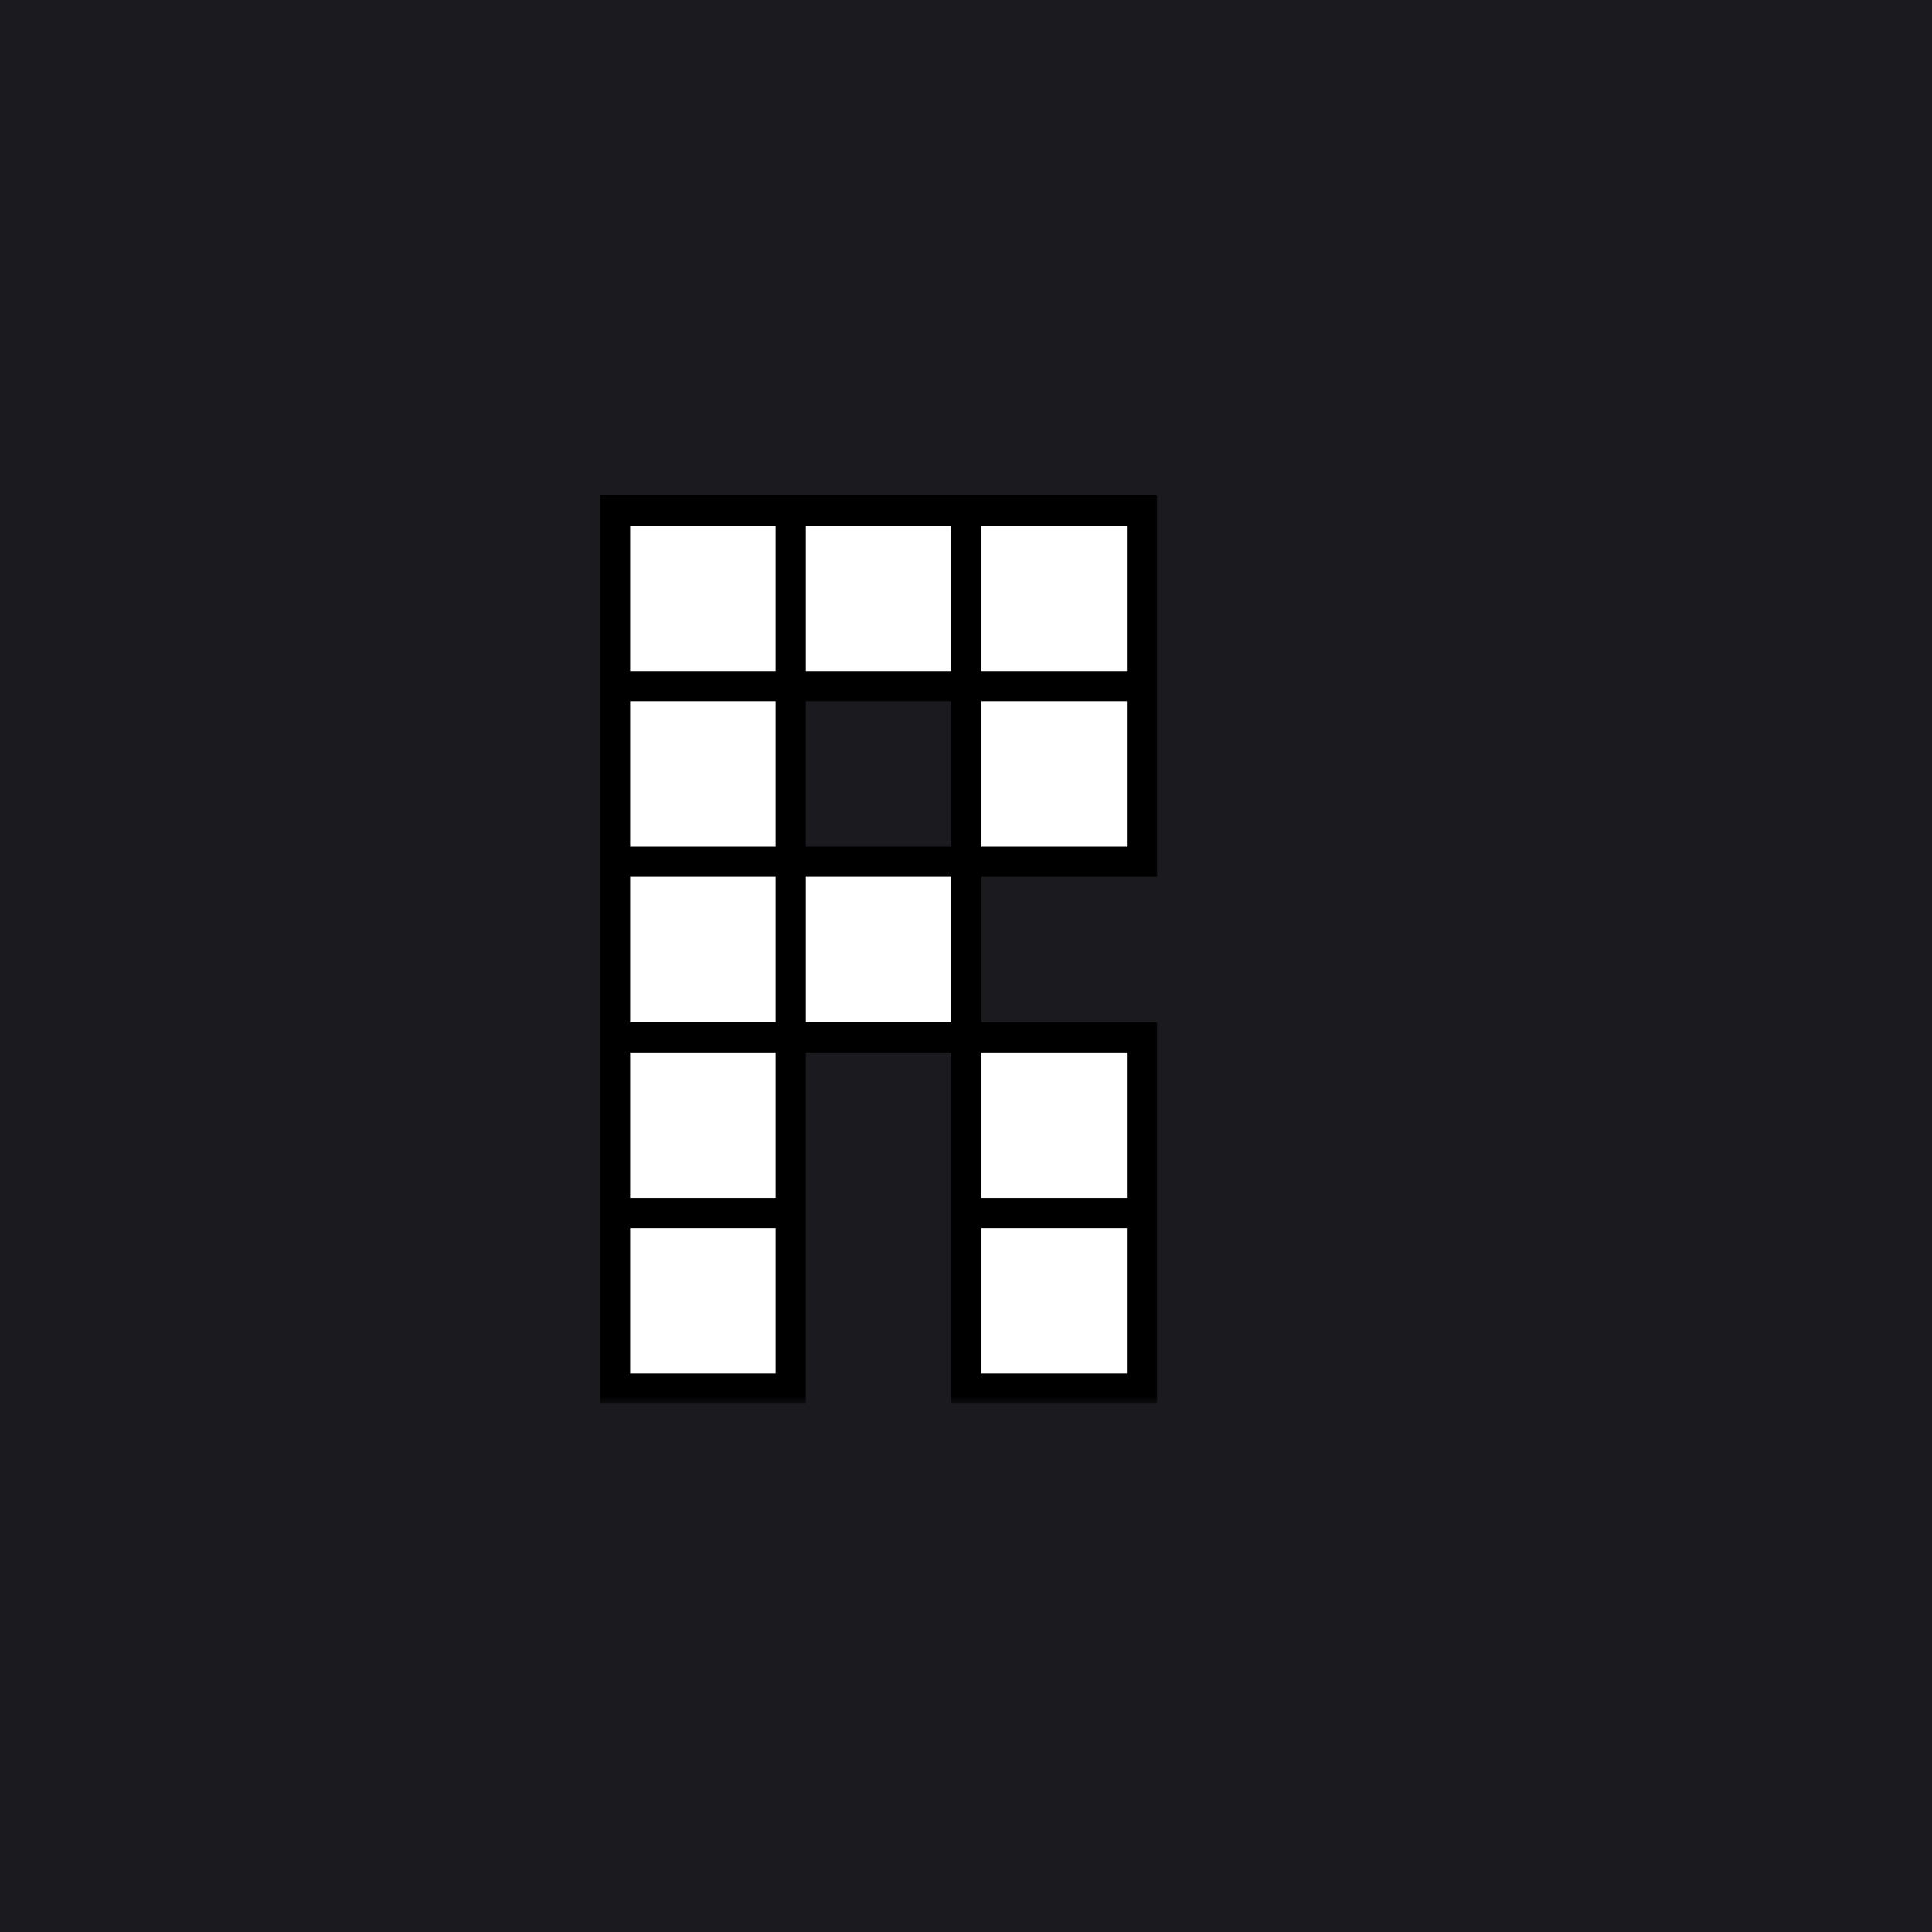 <svg width="128" height="128" viewBox="0 0 128 128" fill="none" xmlns="http://www.w3.org/2000/svg">
<rect width="128" height="128" fill="#1E1E1E"/>
<rect width="128" height="128" fill="#1B1A1F"/>
<mask id="path-2-outside-1_0_1" maskUnits="userSpaceOnUse" x="39" y="32" width="38" height="61" fill="black">
<rect fill="white" x="39" y="32" width="38" height="61"/>
<path d="M40.75 80.364H52.386V92H40.75V80.364ZM40.75 68.727H52.386V80.364H40.75V68.727ZM40.75 57.091H52.386V68.727H40.75V57.091ZM40.75 45.455H52.386V57.091H40.75V45.455ZM40.75 33.818H52.386V45.455H40.75V33.818ZM52.386 33.818H64.023V45.455H52.386V33.818ZM64.023 33.818H75.659V45.455H64.023V33.818ZM64.023 45.455H75.659V57.091H64.023V45.455ZM52.386 57.091H64.023V68.727H52.386V57.091ZM64.023 68.727H75.659V80.364H64.023V68.727ZM64.023 80.364H75.659V92H64.023V80.364Z"/>
</mask>
<path d="M40.75 80.364H52.386V92H40.75V80.364ZM40.75 68.727H52.386V80.364H40.75V68.727ZM40.75 57.091H52.386V68.727H40.75V57.091ZM40.75 45.455H52.386V57.091H40.75V45.455ZM40.75 33.818H52.386V45.455H40.75V33.818ZM52.386 33.818H64.023V45.455H52.386V33.818ZM64.023 33.818H75.659V45.455H64.023V33.818ZM64.023 45.455H75.659V57.091H64.023V45.455ZM52.386 57.091H64.023V68.727H52.386V57.091ZM64.023 68.727H75.659V80.364H64.023V68.727ZM64.023 80.364H75.659V92H64.023V80.364Z" fill="white"/>
<path d="M40.75 80.364V79.364H39.75V80.364H40.75ZM52.386 80.364H53.386V79.364H52.386V80.364ZM52.386 92V93H53.386V92H52.386ZM40.75 92H39.75V93H40.75V92ZM40.75 68.727V67.727H39.75V68.727H40.75ZM52.386 68.727H53.386V67.727H52.386V68.727ZM52.386 80.364V81.364H53.386V80.364H52.386ZM40.75 80.364H39.75V81.364H40.75V80.364ZM40.75 57.091V56.091H39.75V57.091H40.75ZM52.386 57.091H53.386V56.091H52.386V57.091ZM52.386 68.727V69.727H53.386V68.727H52.386ZM40.75 68.727H39.75V69.727H40.75V68.727ZM40.75 45.455V44.455H39.75V45.455H40.75ZM52.386 45.455H53.386V44.455H52.386V45.455ZM52.386 57.091V58.091H53.386V57.091H52.386ZM40.75 57.091H39.75V58.091H40.75V57.091ZM40.75 33.818V32.818H39.75V33.818H40.75ZM52.386 33.818H53.386V32.818H52.386V33.818ZM52.386 45.455V46.455H53.386V45.455H52.386ZM40.75 45.455H39.75V46.455H40.75V45.455ZM52.386 33.818V32.818H51.386V33.818H52.386ZM64.023 33.818H65.023V32.818H64.023V33.818ZM64.023 45.455V46.455H65.023V45.455H64.023ZM52.386 45.455H51.386V46.455H52.386V45.455ZM64.023 33.818V32.818H63.023V33.818H64.023ZM75.659 33.818H76.659V32.818H75.659V33.818ZM75.659 45.455V46.455H76.659V45.455H75.659ZM64.023 45.455H63.023V46.455H64.023V45.455ZM64.023 45.455V44.455H63.023V45.455H64.023ZM75.659 45.455H76.659V44.455H75.659V45.455ZM75.659 57.091V58.091H76.659V57.091H75.659ZM64.023 57.091H63.023V58.091H64.023V57.091ZM52.386 57.091V56.091H51.386V57.091H52.386ZM64.023 57.091H65.023V56.091H64.023V57.091ZM64.023 68.727V69.727H65.023V68.727H64.023ZM52.386 68.727H51.386V69.727H52.386V68.727ZM64.023 68.727V67.727H63.023V68.727H64.023ZM75.659 68.727H76.659V67.727H75.659V68.727ZM75.659 80.364V81.364H76.659V80.364H75.659ZM64.023 80.364H63.023V81.364H64.023V80.364ZM64.023 80.364V79.364H63.023V80.364H64.023ZM75.659 80.364H76.659V79.364H75.659V80.364ZM75.659 92V93H76.659V92H75.659ZM64.023 92H63.023V93H64.023V92ZM40.75 80.364V81.364H52.386V80.364V79.364H40.75V80.364ZM52.386 80.364H51.386V92H52.386H53.386V80.364H52.386ZM52.386 92V91H40.75V92V93H52.386V92ZM40.75 92H41.75V80.364H40.75H39.75V92H40.75ZM40.75 68.727V69.727H52.386V68.727V67.727H40.75V68.727ZM52.386 68.727H51.386V80.364H52.386H53.386V68.727H52.386ZM52.386 80.364V79.364H40.75V80.364V81.364H52.386V80.364ZM40.75 80.364H41.75V68.727H40.75H39.75V80.364H40.75ZM40.75 57.091V58.091H52.386V57.091V56.091H40.75V57.091ZM52.386 57.091H51.386V68.727H52.386H53.386V57.091H52.386ZM52.386 68.727V67.727H40.75V68.727V69.727H52.386V68.727ZM40.75 68.727H41.75V57.091H40.75H39.75V68.727H40.75ZM40.75 45.455V46.455H52.386V45.455V44.455H40.75V45.455ZM52.386 45.455H51.386V57.091H52.386H53.386V45.455H52.386ZM52.386 57.091V56.091H40.75V57.091V58.091H52.386V57.091ZM40.75 57.091H41.75V45.455H40.75H39.75V57.091H40.75ZM40.75 33.818V34.818H52.386V33.818V32.818H40.75V33.818ZM52.386 33.818H51.386V45.455H52.386H53.386V33.818H52.386ZM52.386 45.455V44.455H40.75V45.455V46.455H52.386V45.455ZM40.75 45.455H41.75V33.818H40.75H39.75V45.455H40.75ZM52.386 33.818V34.818H64.023V33.818V32.818H52.386V33.818ZM64.023 33.818H63.023V45.455H64.023H65.023V33.818H64.023ZM64.023 45.455V44.455H52.386V45.455V46.455H64.023V45.455ZM52.386 45.455H53.386V33.818H52.386H51.386V45.455H52.386ZM64.023 33.818V34.818H75.659V33.818V32.818H64.023V33.818ZM75.659 33.818H74.659V45.455H75.659H76.659V33.818H75.659ZM75.659 45.455V44.455H64.023V45.455V46.455H75.659V45.455ZM64.023 45.455H65.023V33.818H64.023H63.023V45.455H64.023ZM64.023 45.455V46.455H75.659V45.455V44.455H64.023V45.455ZM75.659 45.455H74.659V57.091H75.659H76.659V45.455H75.659ZM75.659 57.091V56.091H64.023V57.091V58.091H75.659V57.091ZM64.023 57.091H65.023V45.455H64.023H63.023V57.091H64.023ZM52.386 57.091V58.091H64.023V57.091V56.091H52.386V57.091ZM64.023 57.091H63.023V68.727H64.023H65.023V57.091H64.023ZM64.023 68.727V67.727H52.386V68.727V69.727H64.023V68.727ZM52.386 68.727H53.386V57.091H52.386H51.386V68.727H52.386ZM64.023 68.727V69.727H75.659V68.727V67.727H64.023V68.727ZM75.659 68.727H74.659V80.364H75.659H76.659V68.727H75.659ZM75.659 80.364V79.364H64.023V80.364V81.364H75.659V80.364ZM64.023 80.364H65.023V68.727H64.023H63.023V80.364H64.023ZM64.023 80.364V81.364H75.659V80.364V79.364H64.023V80.364ZM75.659 80.364H74.659V92H75.659H76.659V80.364H75.659ZM75.659 92V91H64.023V92V93H75.659V92ZM64.023 92H65.023V80.364H64.023H63.023V92H64.023Z" fill="black" mask="url(#path-2-outside-1_0_1)"/>
</svg>
